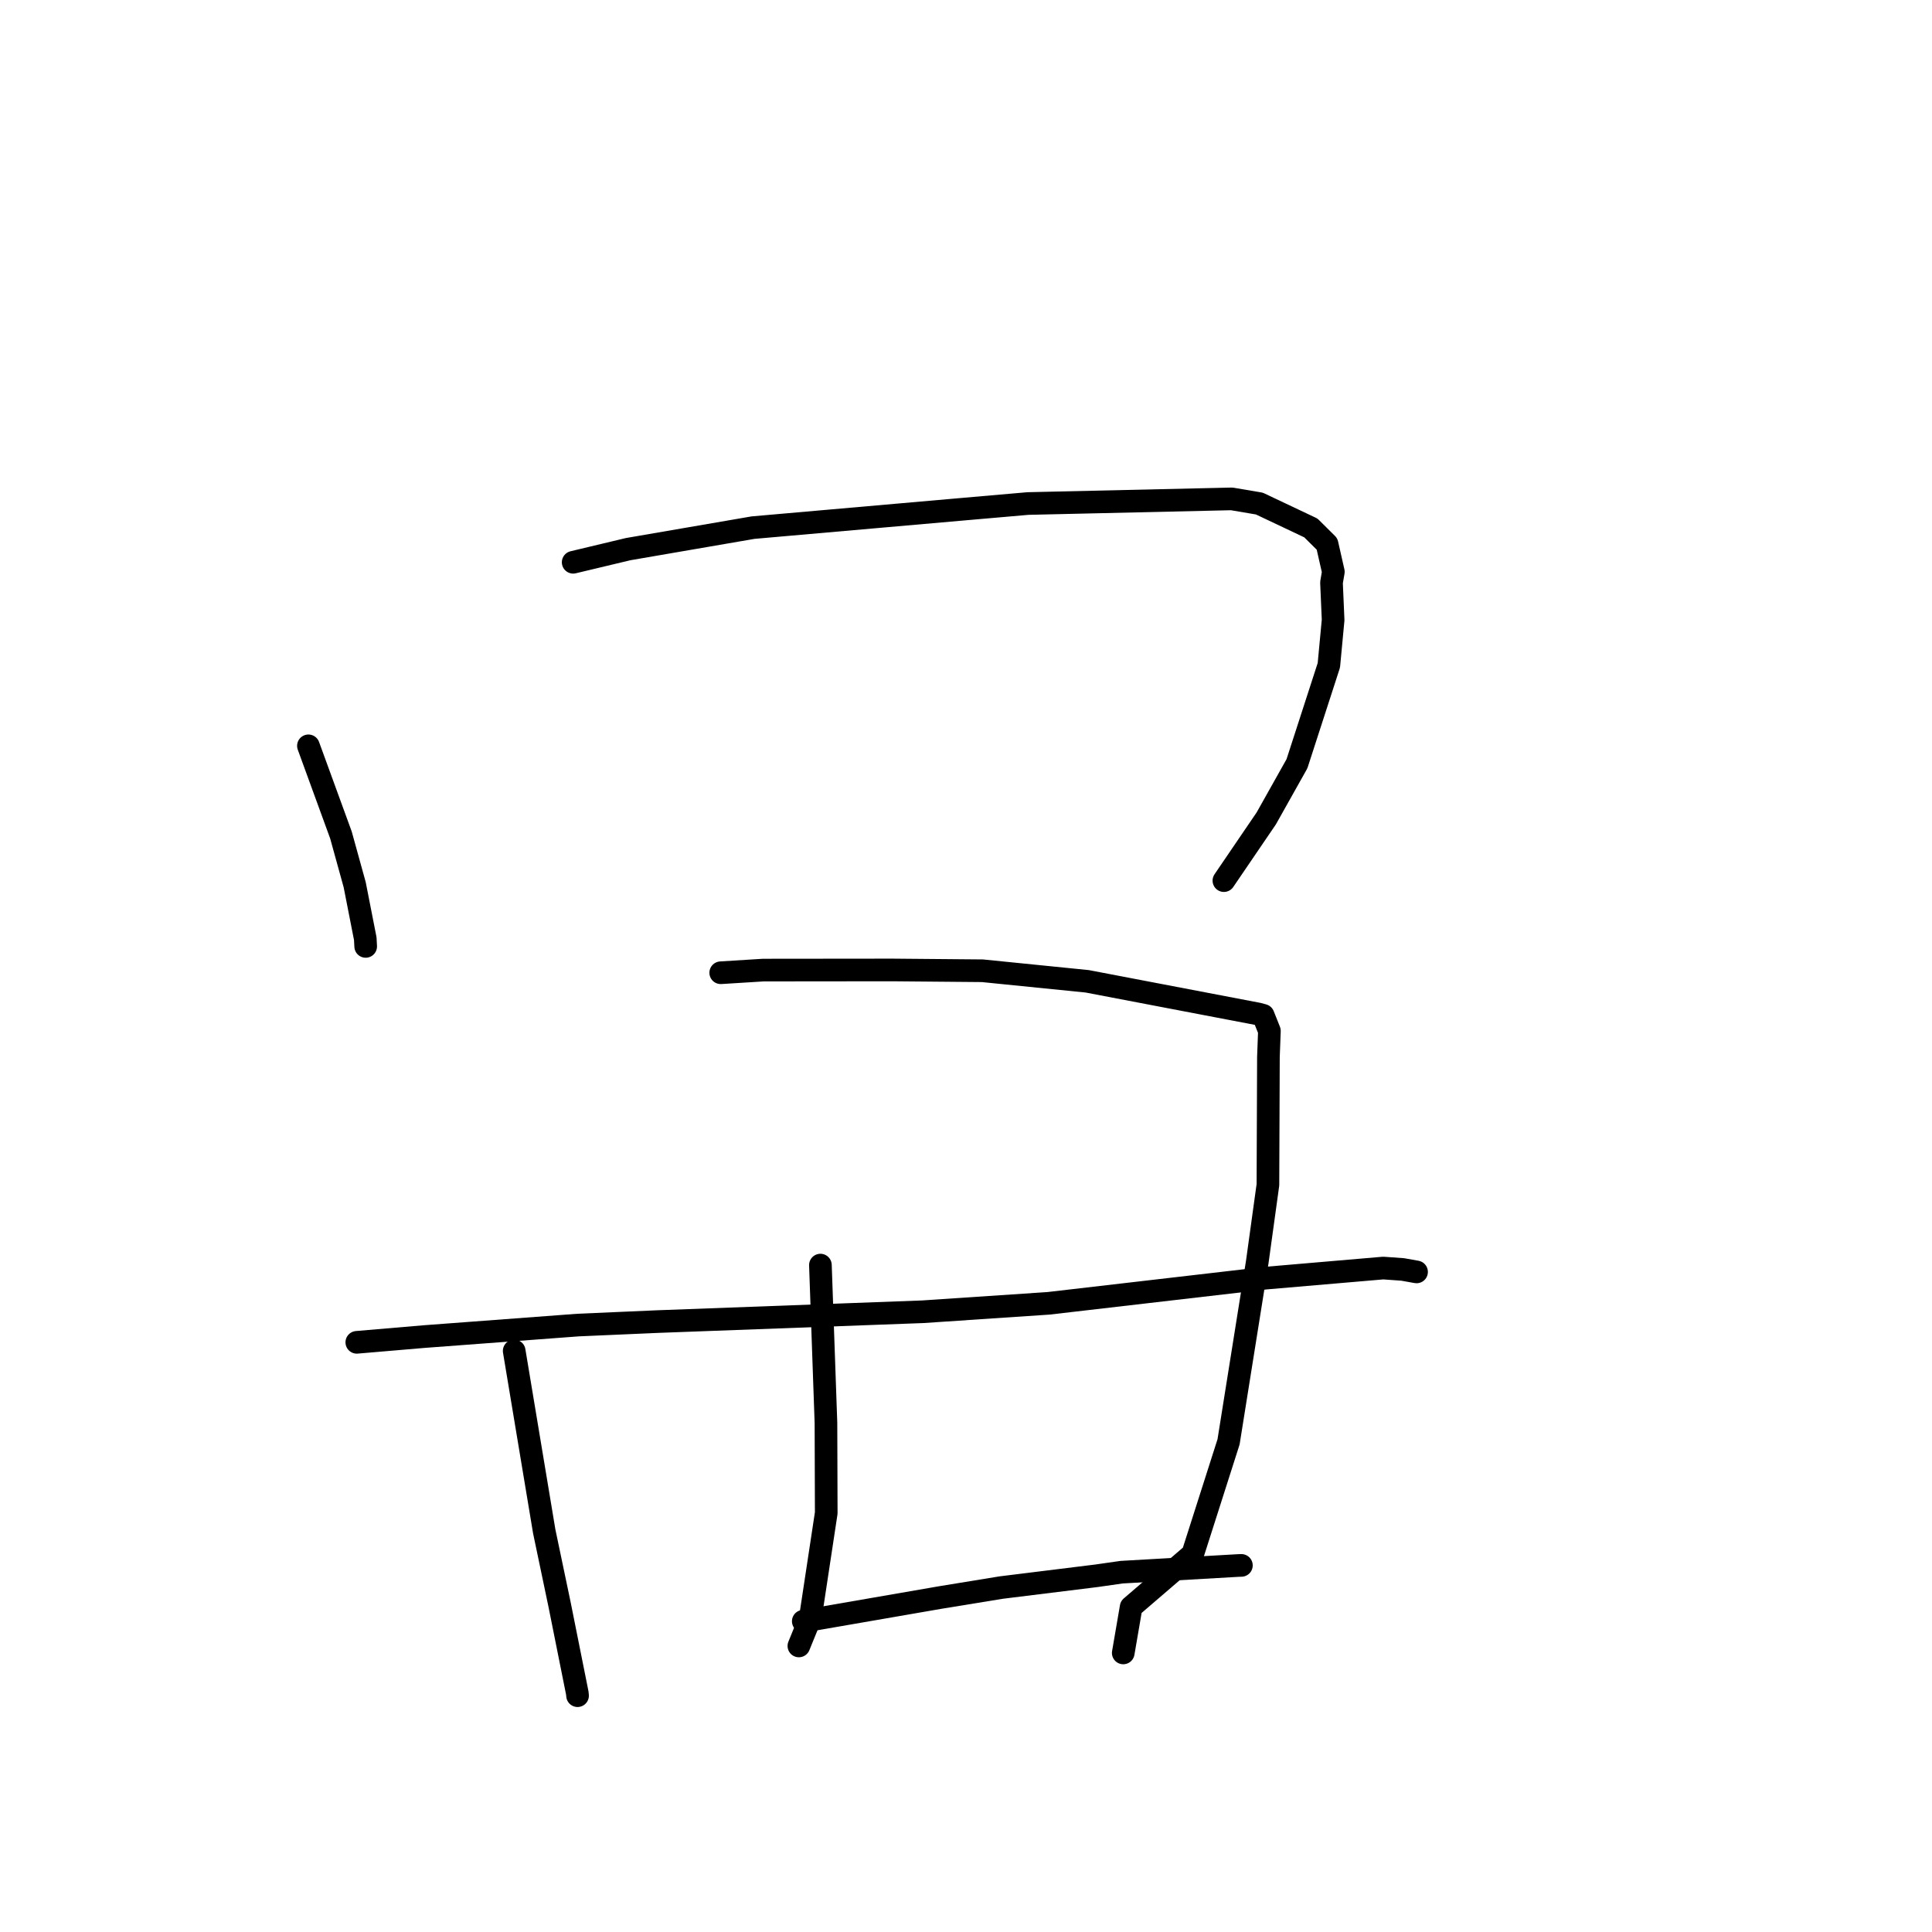 <?xml version="1.0" standalone="no"?>
    <svg width="256" height="256" xmlns="http://www.w3.org/2000/svg" version="1.1">
    <polyline stroke="black" stroke-width="3" stroke-linecap="round" fill="transparent" stroke-linejoin="round" points="40.867 98.827 45.176 110.64 46.998 117.229 48.401 124.383 48.455 125.405 " />
        <polyline stroke="black" stroke-width="3" stroke-linecap="round" fill="transparent" stroke-linejoin="round" points="75.948 74.504 83.237 72.763 99.784 69.914 127.262 67.5 136.203 66.72 163.205 66.105 166.874 66.726 173.699 69.957 175.839 72.082 176.675 75.765 176.43 77.193 176.645 82.148 176.081 88.15 171.853 101.201 167.787 108.442 162.683 115.938 162.173 116.688 " />
        <polyline stroke="black" stroke-width="3" stroke-linecap="round" fill="transparent" stroke-linejoin="round" points="68.133 179.003 72.115 202.928 74.148 212.623 76.497 224.35 76.529 224.687 " />
        <polyline stroke="black" stroke-width="3" stroke-linecap="round" fill="transparent" stroke-linejoin="round" points="95.499 128.894 101.136 128.542 118.235 128.525 130.171 128.63 144.061 130.029 166.713 134.356 167.38 134.536 168.203 136.6 168.073 140.052 168.007 156.986 166.592 167.234 162.791 191.05 158.039 205.93 149.882 212.937 148.932 218.469 148.837 219.022 " />
        <polyline stroke="black" stroke-width="3" stroke-linecap="round" fill="transparent" stroke-linejoin="round" points="108.709 167.631 109.443 188.546 109.481 200.481 107.374 214.372 105.993 217.758 105.855 218.096 " />
        <polyline stroke="black" stroke-width="3" stroke-linecap="round" fill="transparent" stroke-linejoin="round" points="47.278 177.865 56.218 177.103 76.588 175.578 87.167 175.115 122.272 173.814 138.953 172.695 167.693 169.361 183.281 168.024 185.86 168.208 187.684 168.533 187.7 168.536 187.702 168.536 187.702 168.536 " />
        <polyline stroke="black" stroke-width="3" stroke-linecap="round" fill="transparent" stroke-linejoin="round" points="106.438 214.822 124.633 211.672 132.635 210.365 145.297 208.798 148.621 208.322 164.066 207.438 164.462 207.425 164.492 207.424 " />
        </svg>